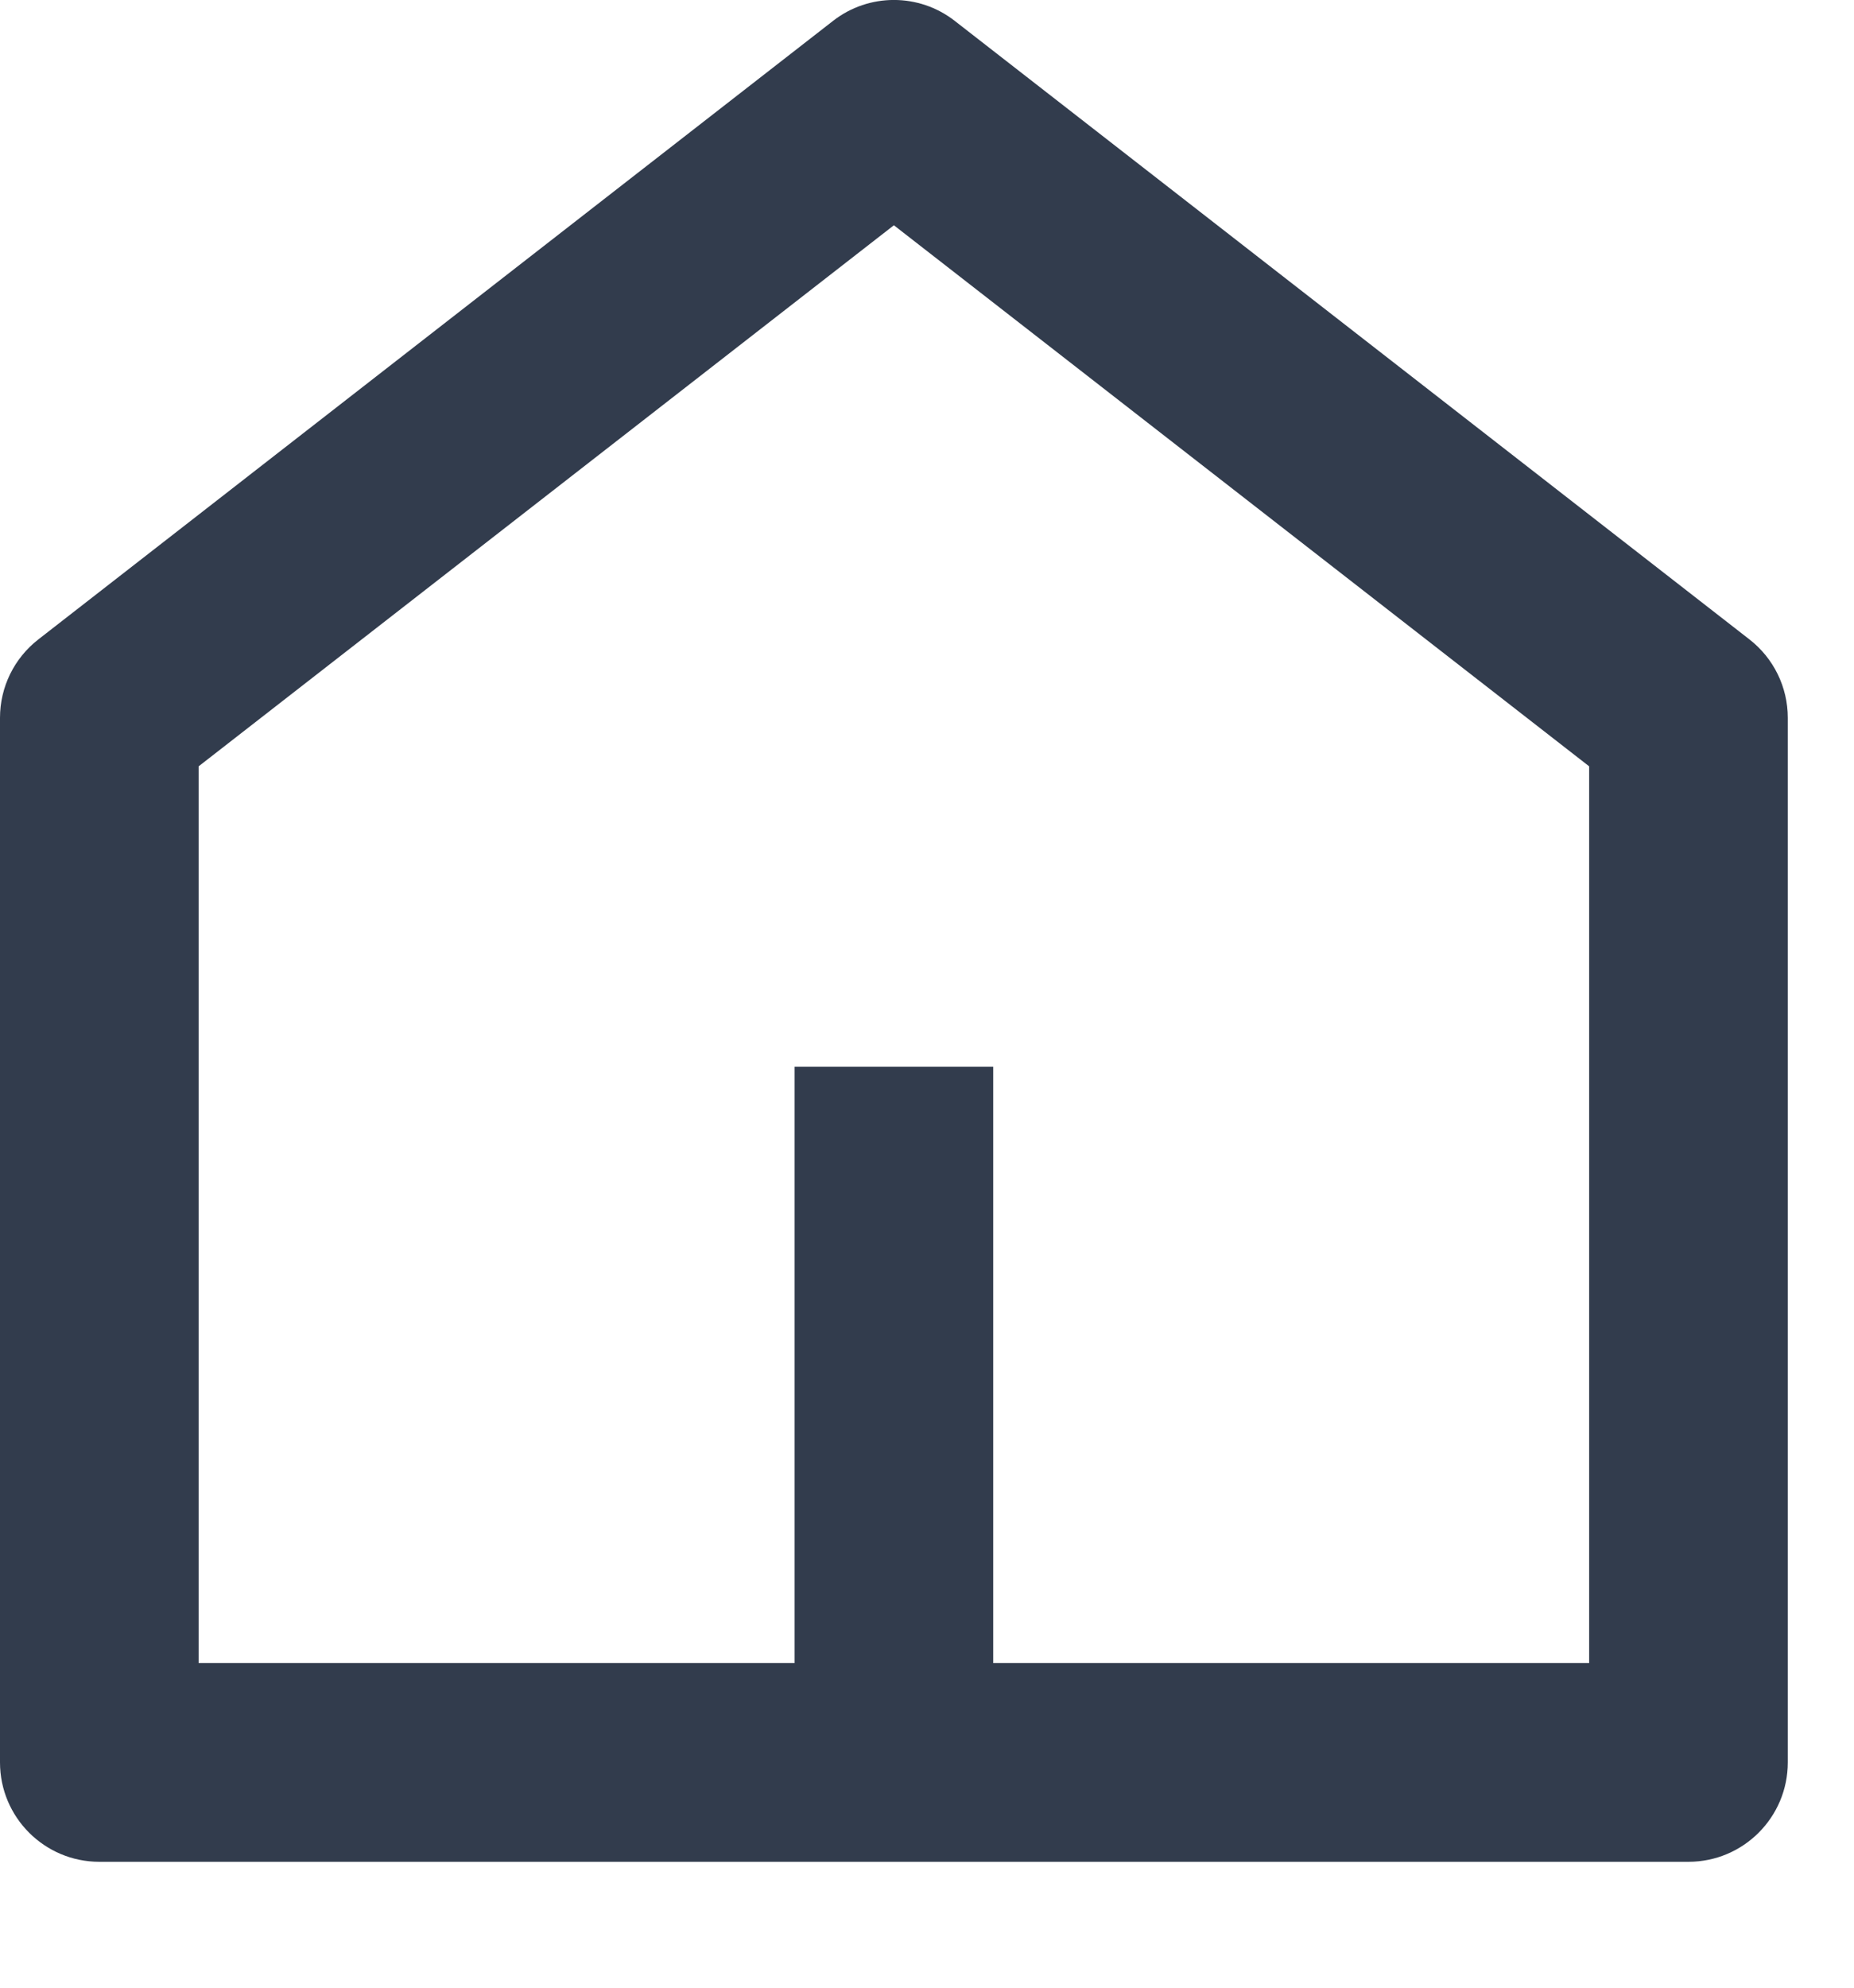<svg width="14" height="15" viewBox="0 0 14 15" fill="none" xmlns="http://www.w3.org/2000/svg">
<path d="M7.5 12.55H12V5.783L6.75 1.7L1.5 5.783V12.55H6V8.05H7.5V12.55ZM13.5 13.3C13.5 13.714 13.164 14.05 12.75 14.05H0.75C0.336 14.05 0 13.714 0 13.3V5.417C0 5.185 0.107 4.967 0.29 4.825L6.29 0.158C6.56 -0.053 6.94 -0.053 7.21 0.158L13.21 4.825C13.393 4.967 13.5 5.185 13.5 5.417V13.3Z" fill="#323C4D"/>
</svg>
